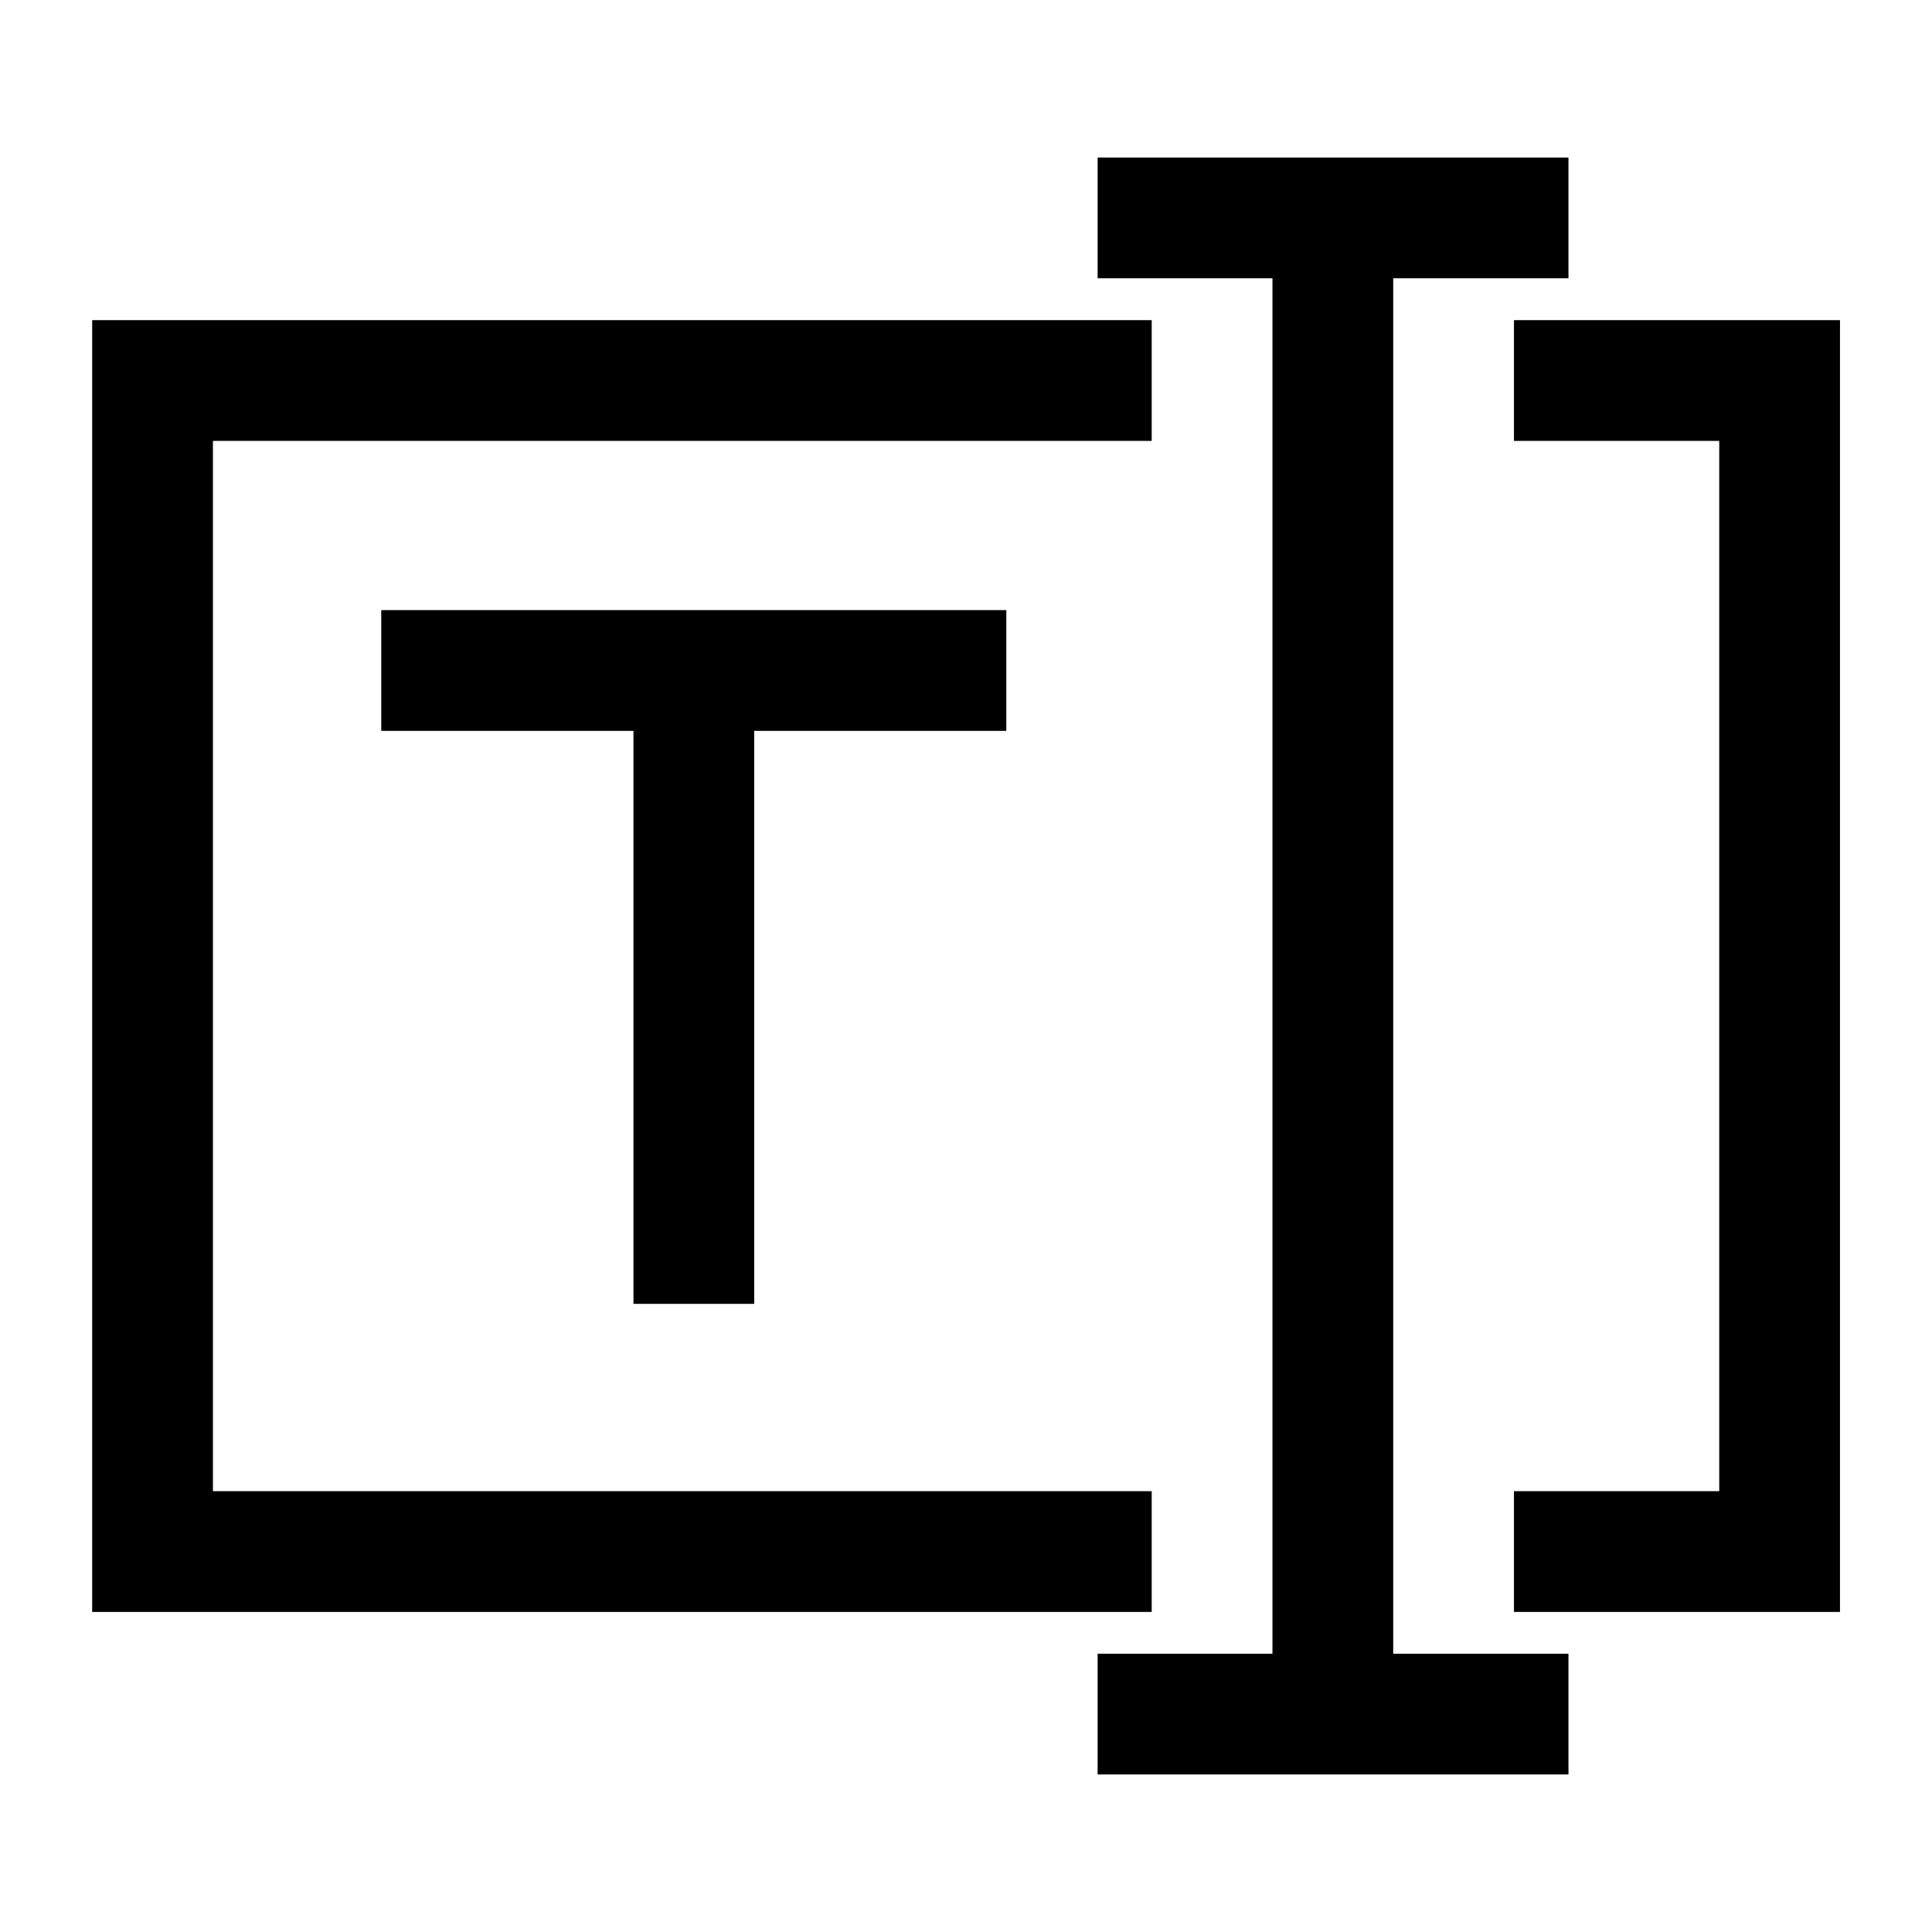 <svg width="24" height="24" viewBox="0 0 24 24" fill="none" xmlns="http://www.w3.org/2000/svg">
<path d="M17.307 3.457H19.484V1.957H13.635V3.457H15.807L15.807 20.543H13.635V22.043H19.484V20.543H17.307L17.307 3.457ZM18.807 5.477V3.977H22.857V20.024H18.807V18.524H21.357V5.477H18.807ZM14.307 20.024V18.524H2.645V5.477H14.307V3.977H1.145V20.024H14.307ZM9.369 9.079H12.501V7.579H4.736V9.079H7.869L7.869 16.197H9.369L9.369 9.079Z" fill="black"/>
</svg>
